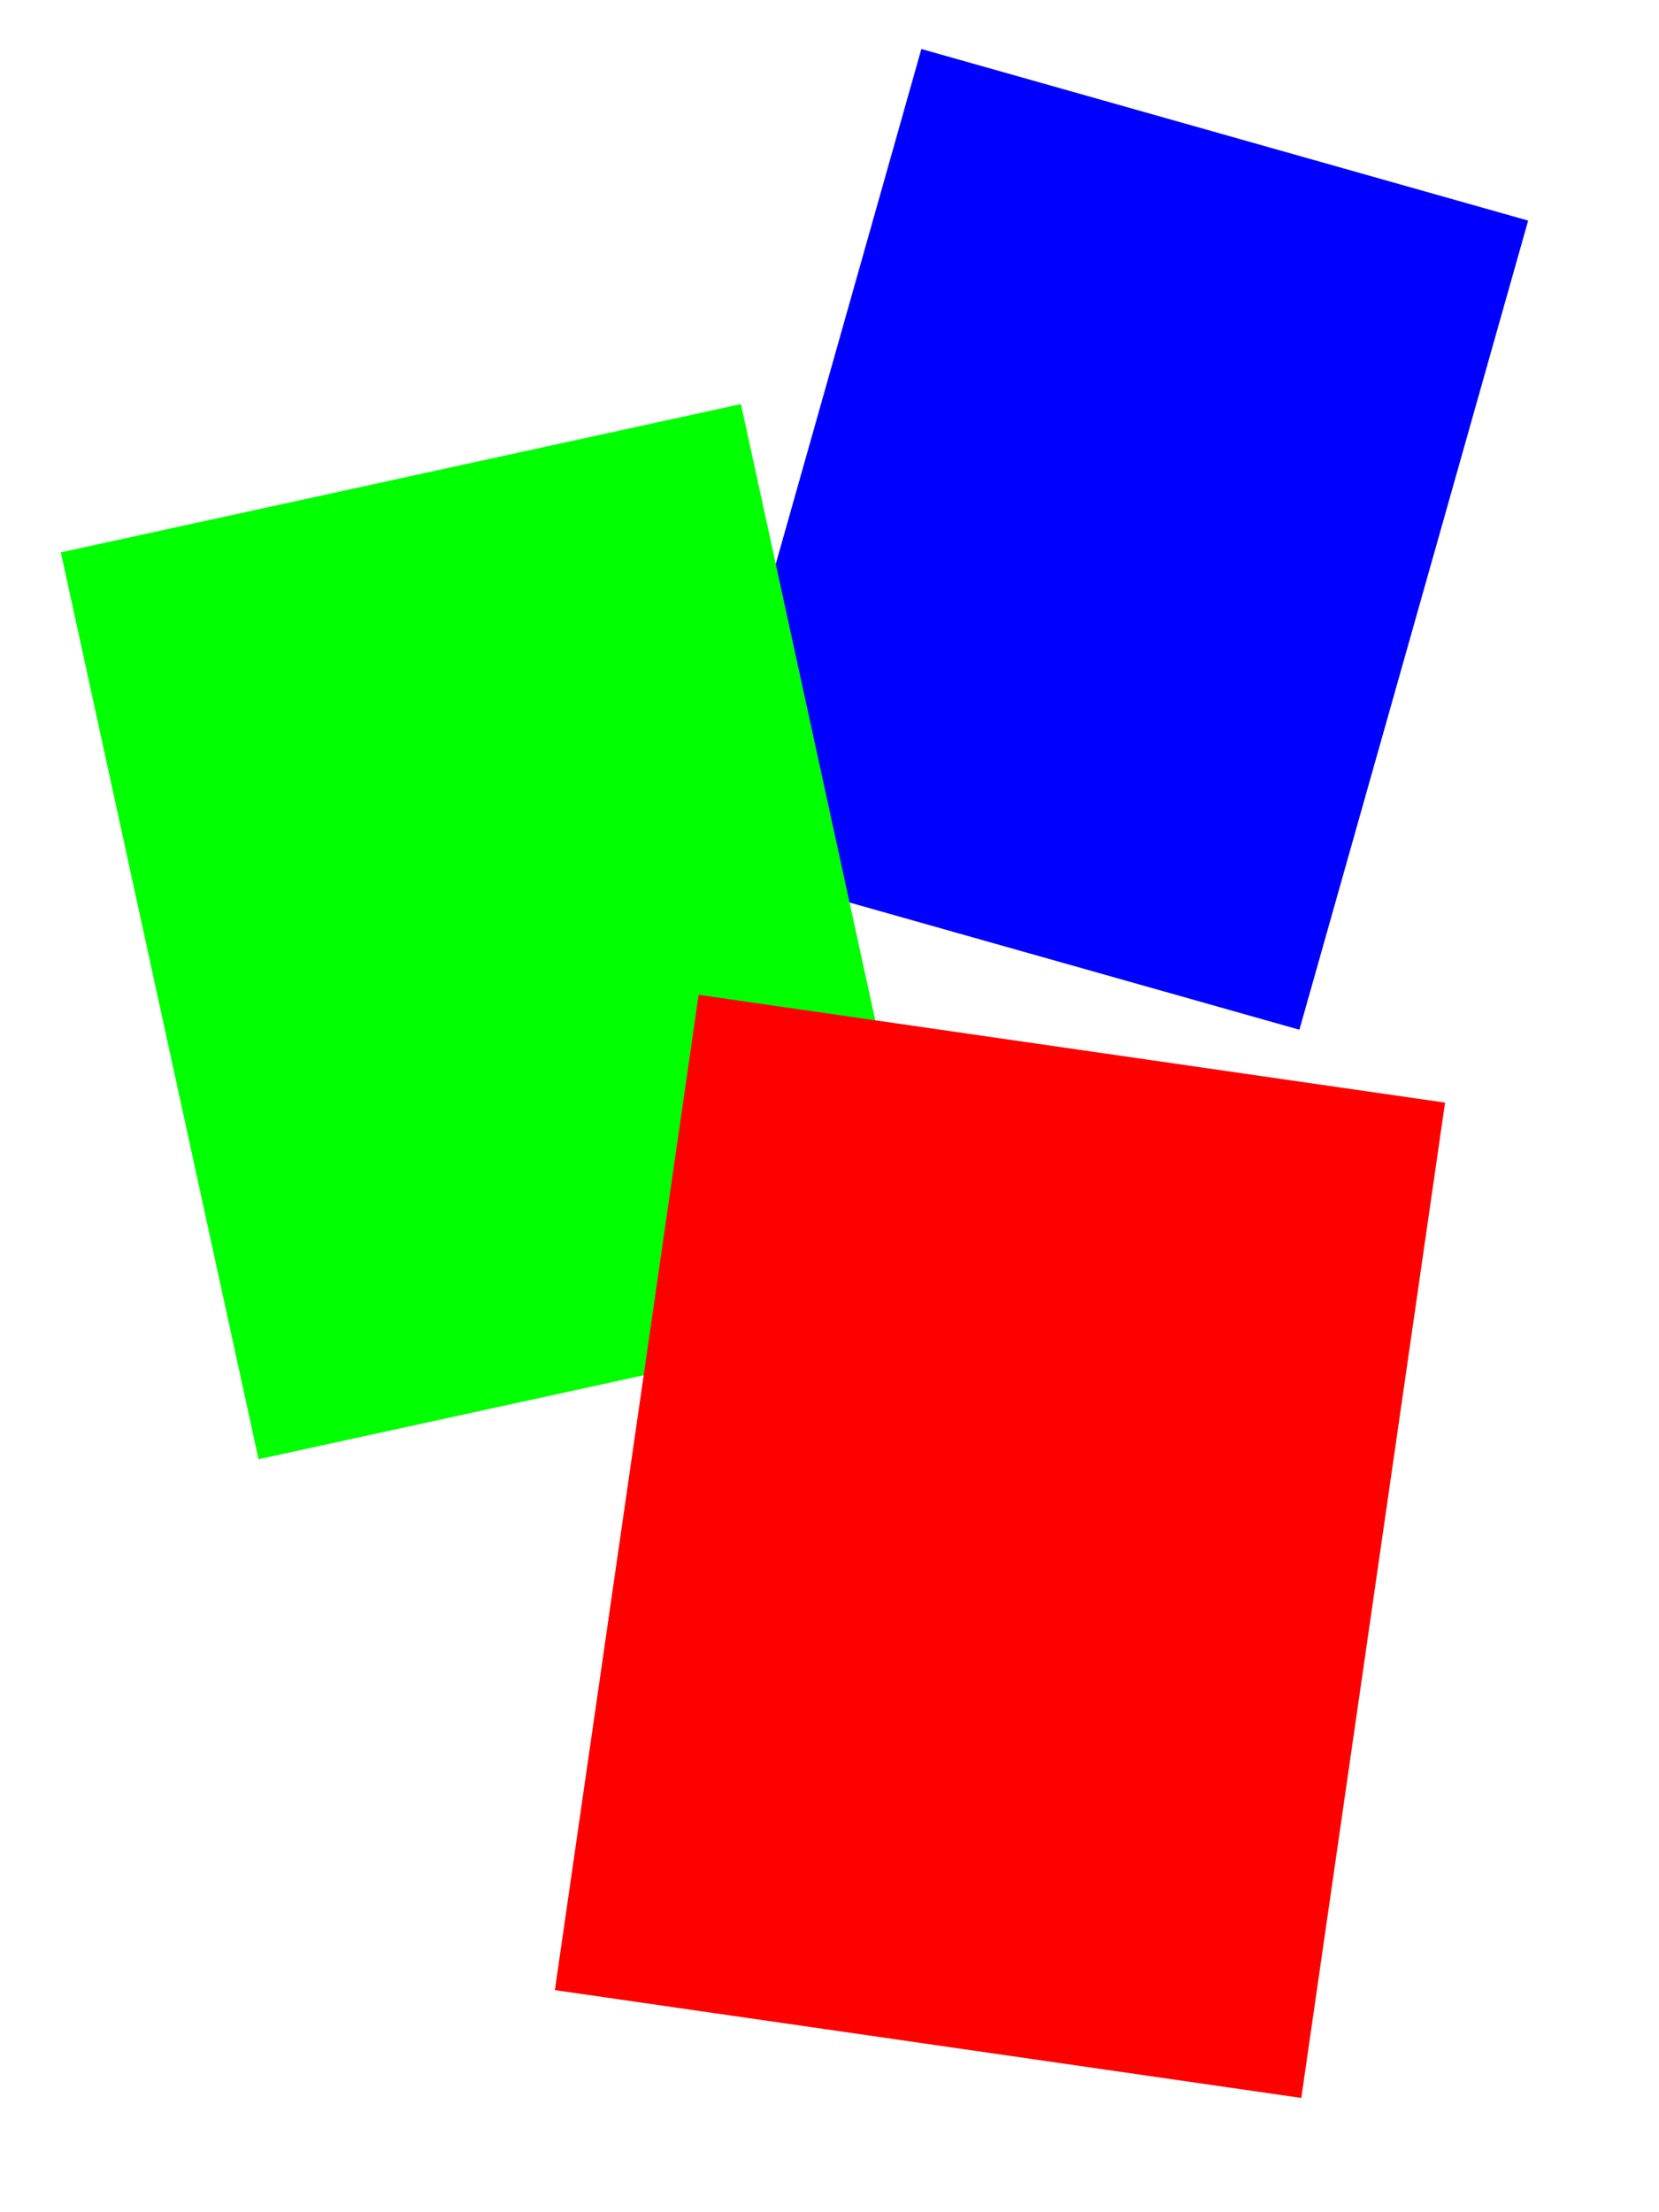 <?xml version="1.0" encoding="utf-8"?>
<!-- Generator: Adobe Illustrator 16.0.0, SVG Export Plug-In . SVG Version: 6.00 Build 0)  -->
<!DOCTYPE svg PUBLIC "-//W3C//DTD SVG 1.1//EN" "http://www.w3.org/Graphics/SVG/1.1/DTD/svg11.dtd">
<svg version="1.1" id="Layer_1" xmlns="http://www.w3.org/2000/svg" xmlns:xlink="http://www.w3.org/1999/xlink" x="0px" y="0px"
	 width="600px" height="800px" viewBox="0 0 600 800" enable-background="new 0 0 600 800" xml:space="preserve">
<g id="free_x5F_3_x5F_1">
	
		<rect x="287.526" y="42.774" transform="matrix(-0.962 -0.272 0.272 -0.962 734.91 491.73)" fill="#0000FF" width="228.122" height="304.159"/>
	
		<rect x="54.738" y="169.174" transform="matrix(-0.977 0.213 -0.213 -0.977 428.967 627.694)" fill="#00FF00" width="251.739" height="335.649"/>
	
		<rect x="225.355" y="377.61" transform="matrix(-0.99 -0.143 0.143 -0.99 639.732 1164.732)" fill="#FF0000" width="272.675" height="363.565"/>
</g>
</svg>
